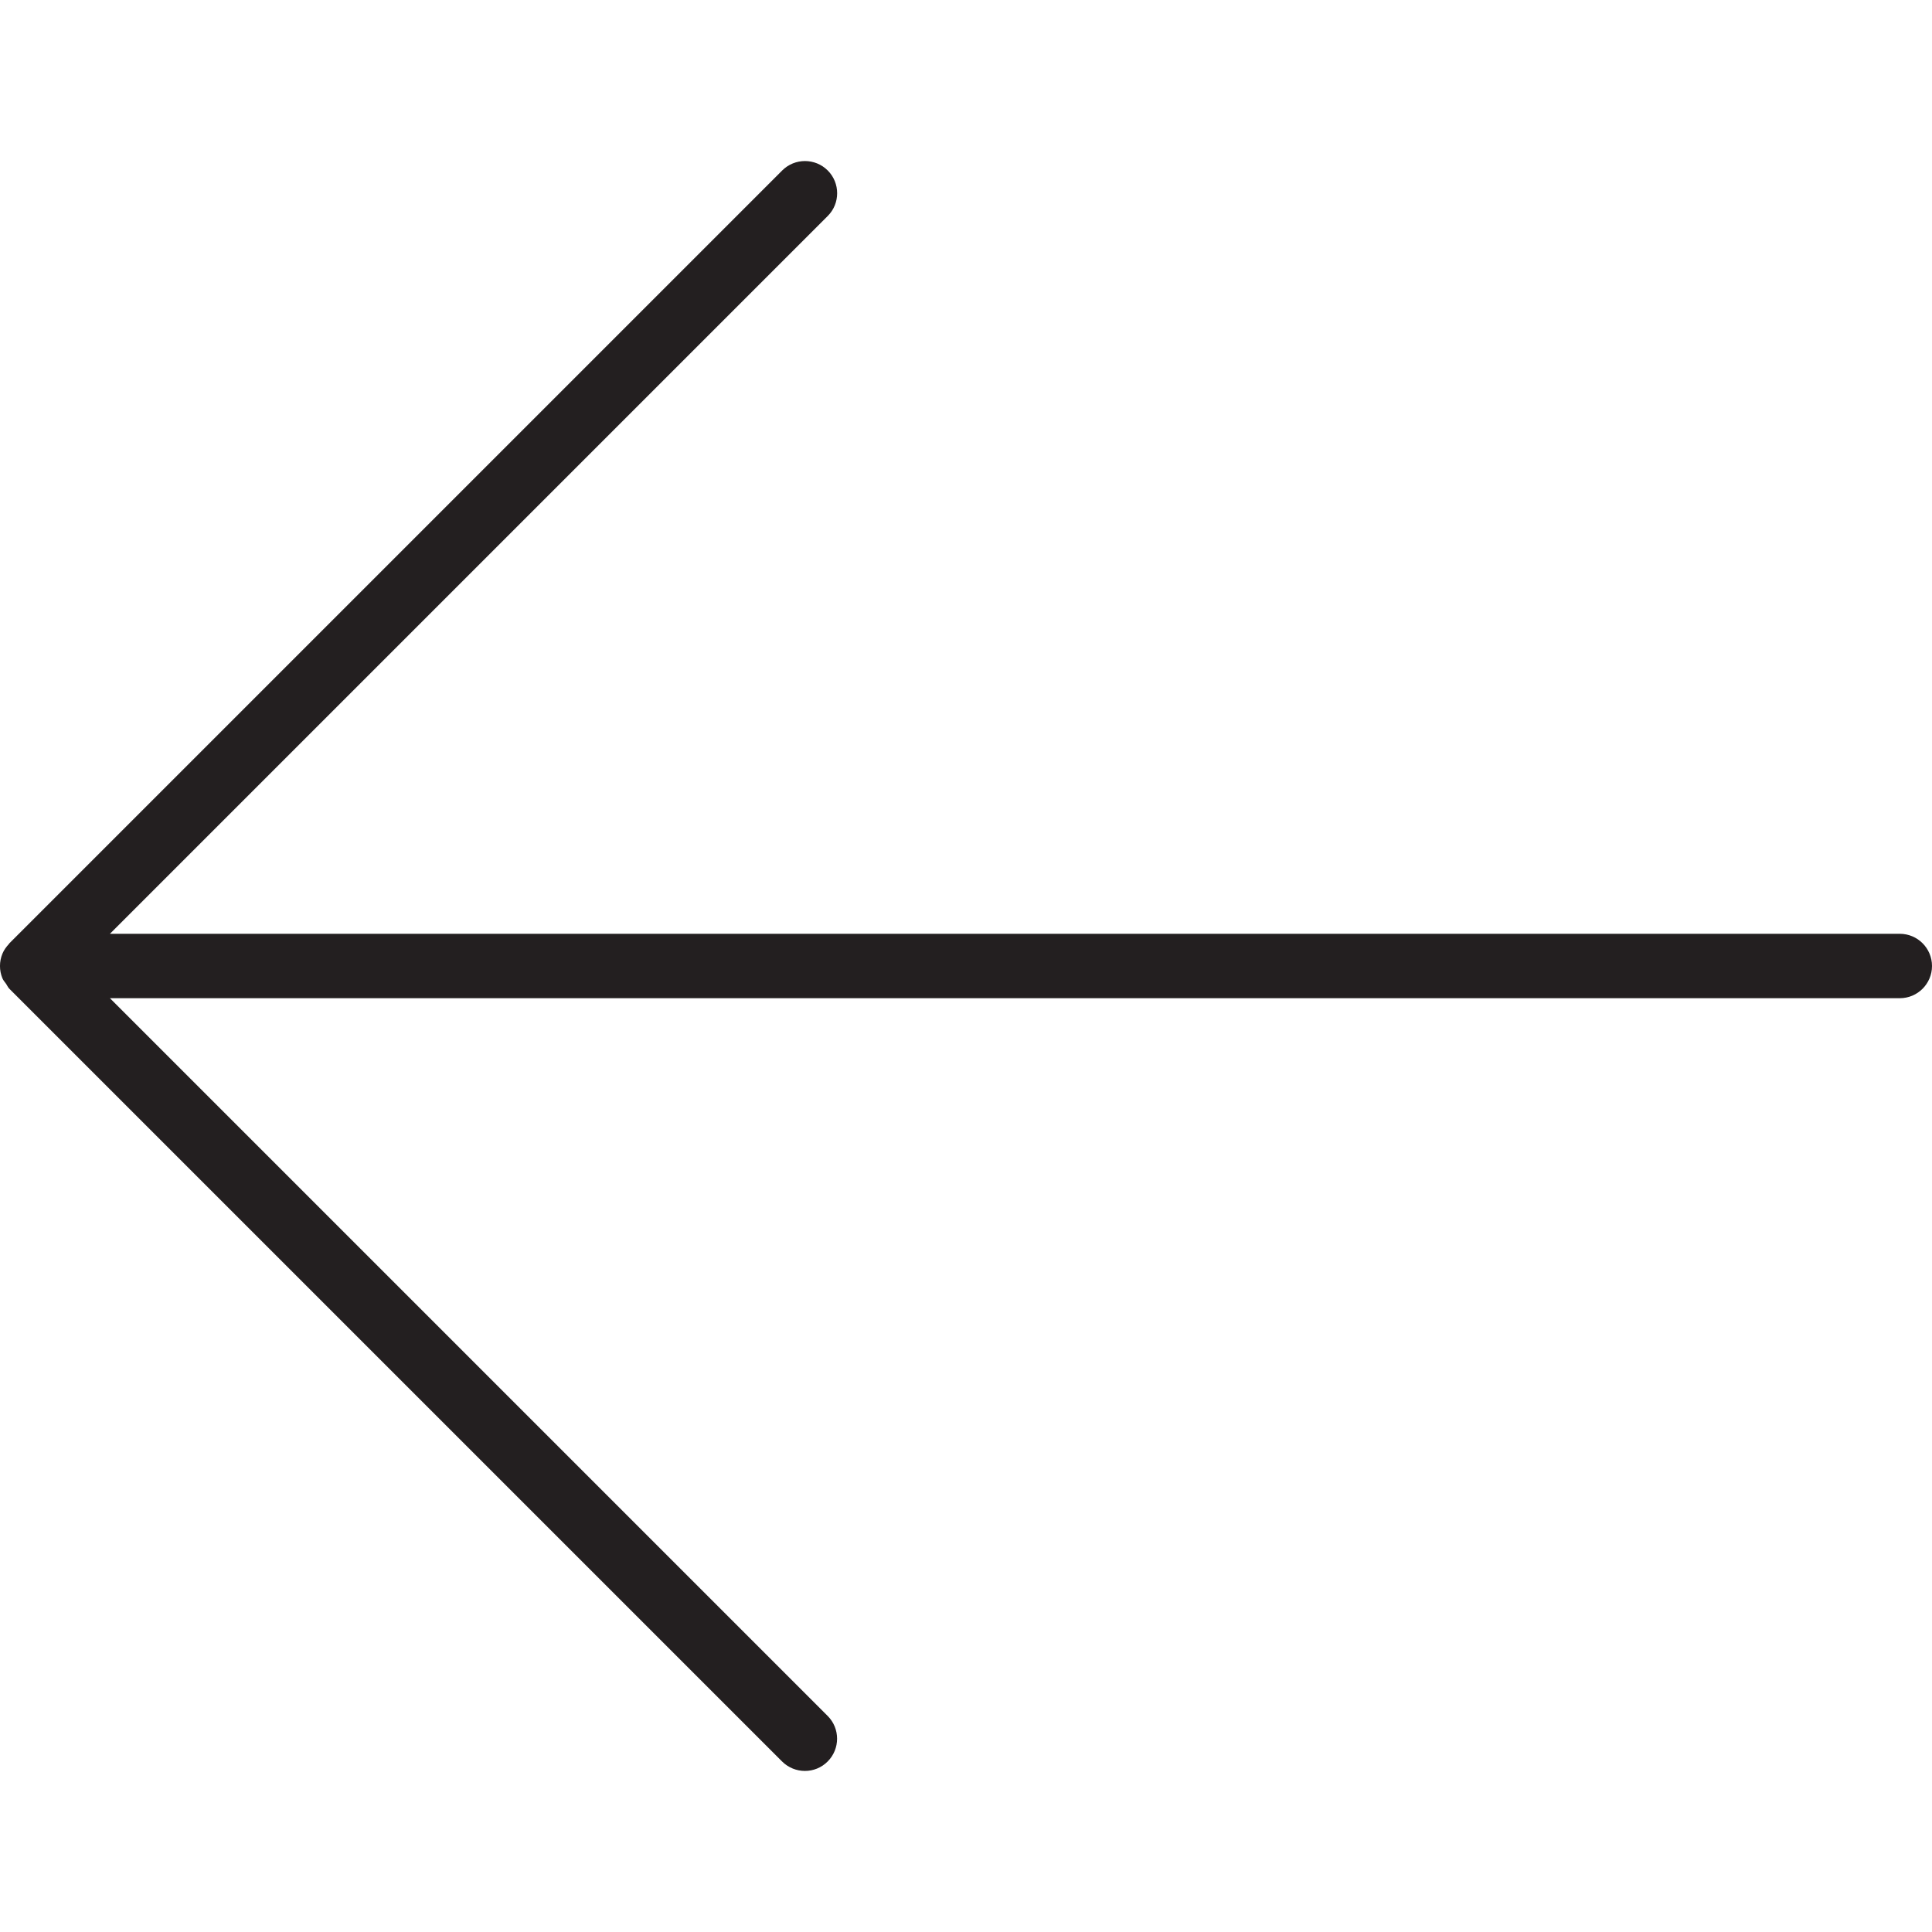 <?xml version="1.0" encoding="iso-8859-1"?>
<!-- Generator: Adobe Illustrator 19.0.0, SVG Export Plug-In . SVG Version: 6.00 Build 0)  -->
<svg version="1.1" id="Layer_1" xmlns="http://www.w3.org/2000/svg" xmlns:xlink="http://www.w3.org/1999/xlink" x="0px" y="0px"
	 viewBox="0 0 30 30" style="enable-background:new 0 0 30 30;" xml:space="preserve">
<path style="fill:#231F20;" d="M29.5,14.5H1.707L12.853,3.354c0.195-0.195,0.195-0.512,0-0.707s-0.512-0.195-0.707,0l-12,12
	c-0.004,0.004-0.005,0.01-0.01,0.014c-0.04,0.043-0.075,0.092-0.098,0.147c-0.051,0.123-0.051,0.261,0,0.384
	c0.014,0.033,0.038,0.058,0.058,0.087c0.017,0.025,0.027,0.052,0.049,0.074l12,12c0.098,0.097,0.226,0.146,0.354,0.146
	s0.256-0.049,0.353-0.147c0.195-0.195,0.195-0.512,0-0.707L1.707,15.5H29.5c0.276,0,0.5-0.224,0.5-0.5S29.776,14.5,29.5,14.5z"/>
</svg>
